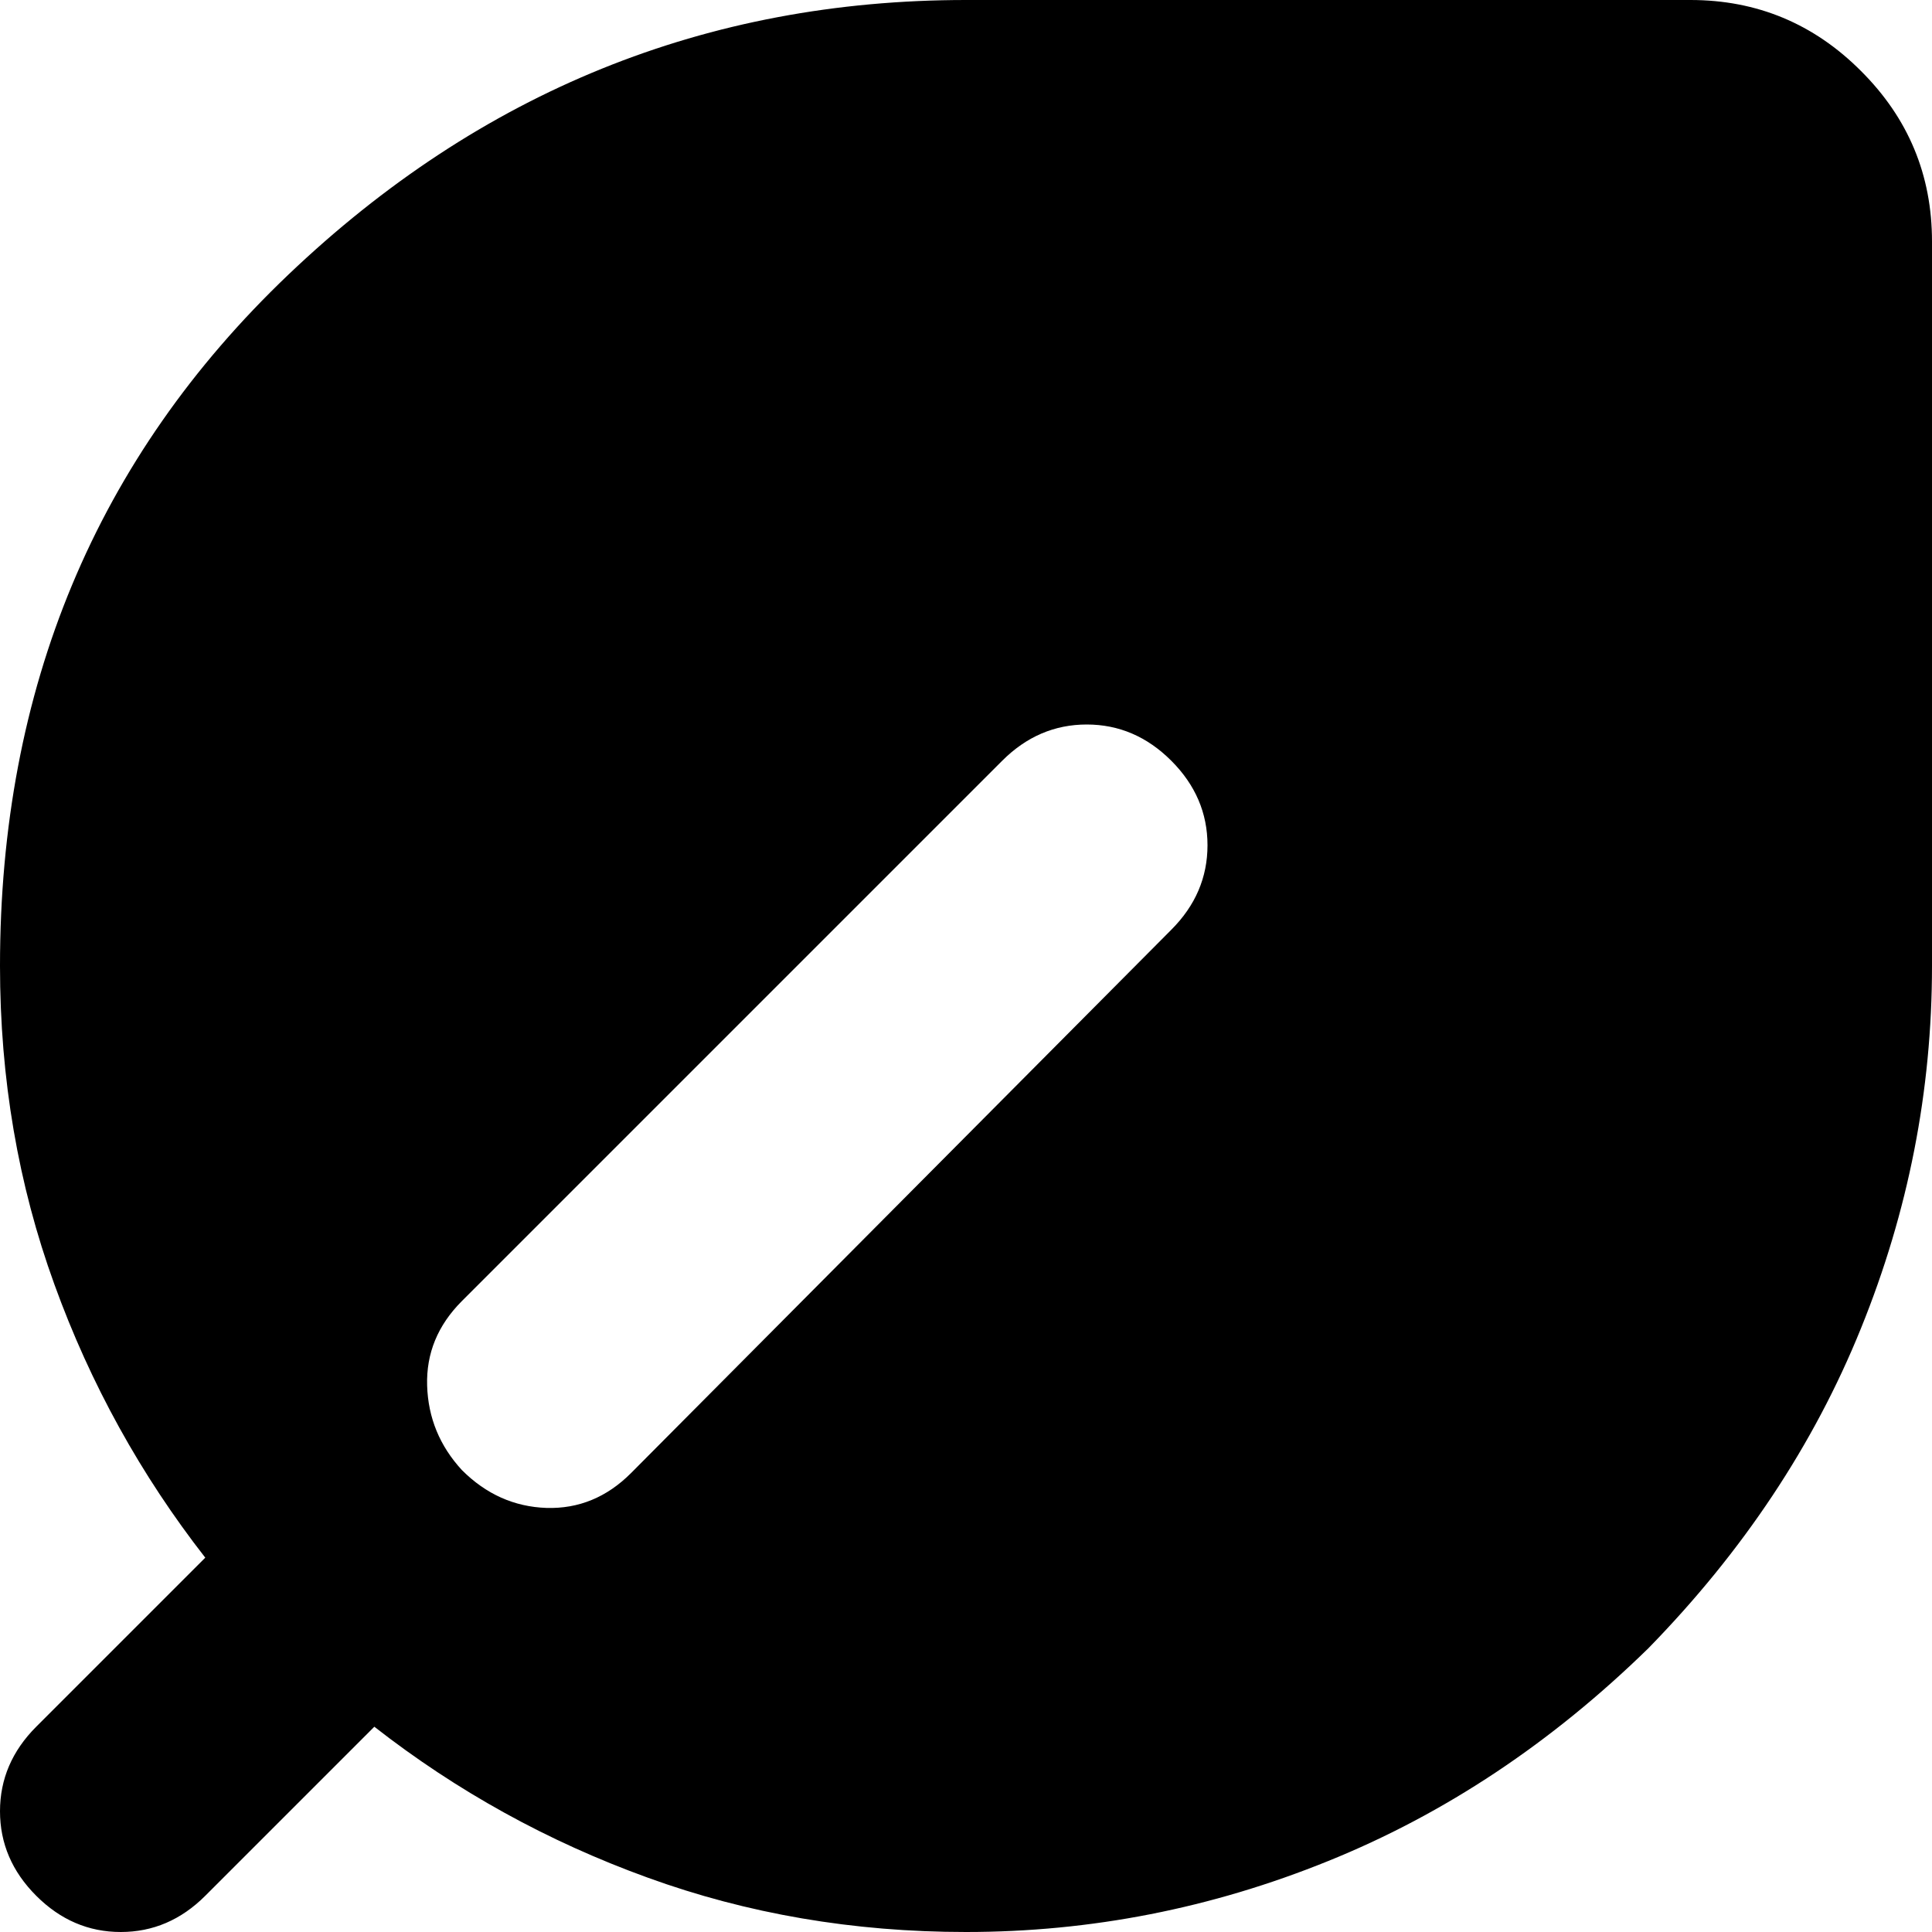 <svg width="12" height="12" viewBox="0 0 12 12" fill="none" xmlns="http://www.w3.org/2000/svg">
<path d="M6 12C5.3 12 4.641 11.887 4.022 11.662C3.403 11.438 2.837 11.125 2.325 10.725L1.275 11.775C1.125 11.925 0.95 12 0.75 12C0.55 12 0.375 11.925 0.225 11.775C0.075 11.625 0 11.45 0 11.25C0 11.05 0.075 10.875 0.225 10.725L1.275 9.675C0.875 9.162 0.562 8.597 0.338 7.978C0.113 7.359 0 6.7 0 6C0 4.275 0.597 2.844 1.791 1.706C2.984 0.569 4.388 0 6 0H10.5C10.912 0 11.266 0.147 11.559 0.441C11.853 0.734 12 1.087 12 1.5V6C12 6.775 11.853 7.525 11.559 8.25C11.266 8.975 10.825 9.637 10.238 10.238C9.637 10.825 8.975 11.266 8.25 11.559C7.525 11.853 6.775 12 6 12ZM6.225 4.725L2.869 8.081C2.719 8.231 2.647 8.406 2.653 8.606C2.659 8.806 2.731 8.981 2.869 9.131C3.019 9.281 3.194 9.359 3.394 9.366C3.594 9.372 3.769 9.3 3.919 9.15L7.275 5.775C7.425 5.625 7.5 5.45 7.5 5.25C7.5 5.05 7.425 4.875 7.275 4.725C7.125 4.575 6.95 4.5 6.75 4.5C6.55 4.5 6.375 4.575 6.225 4.725Z" fill="black"/>
</svg>
